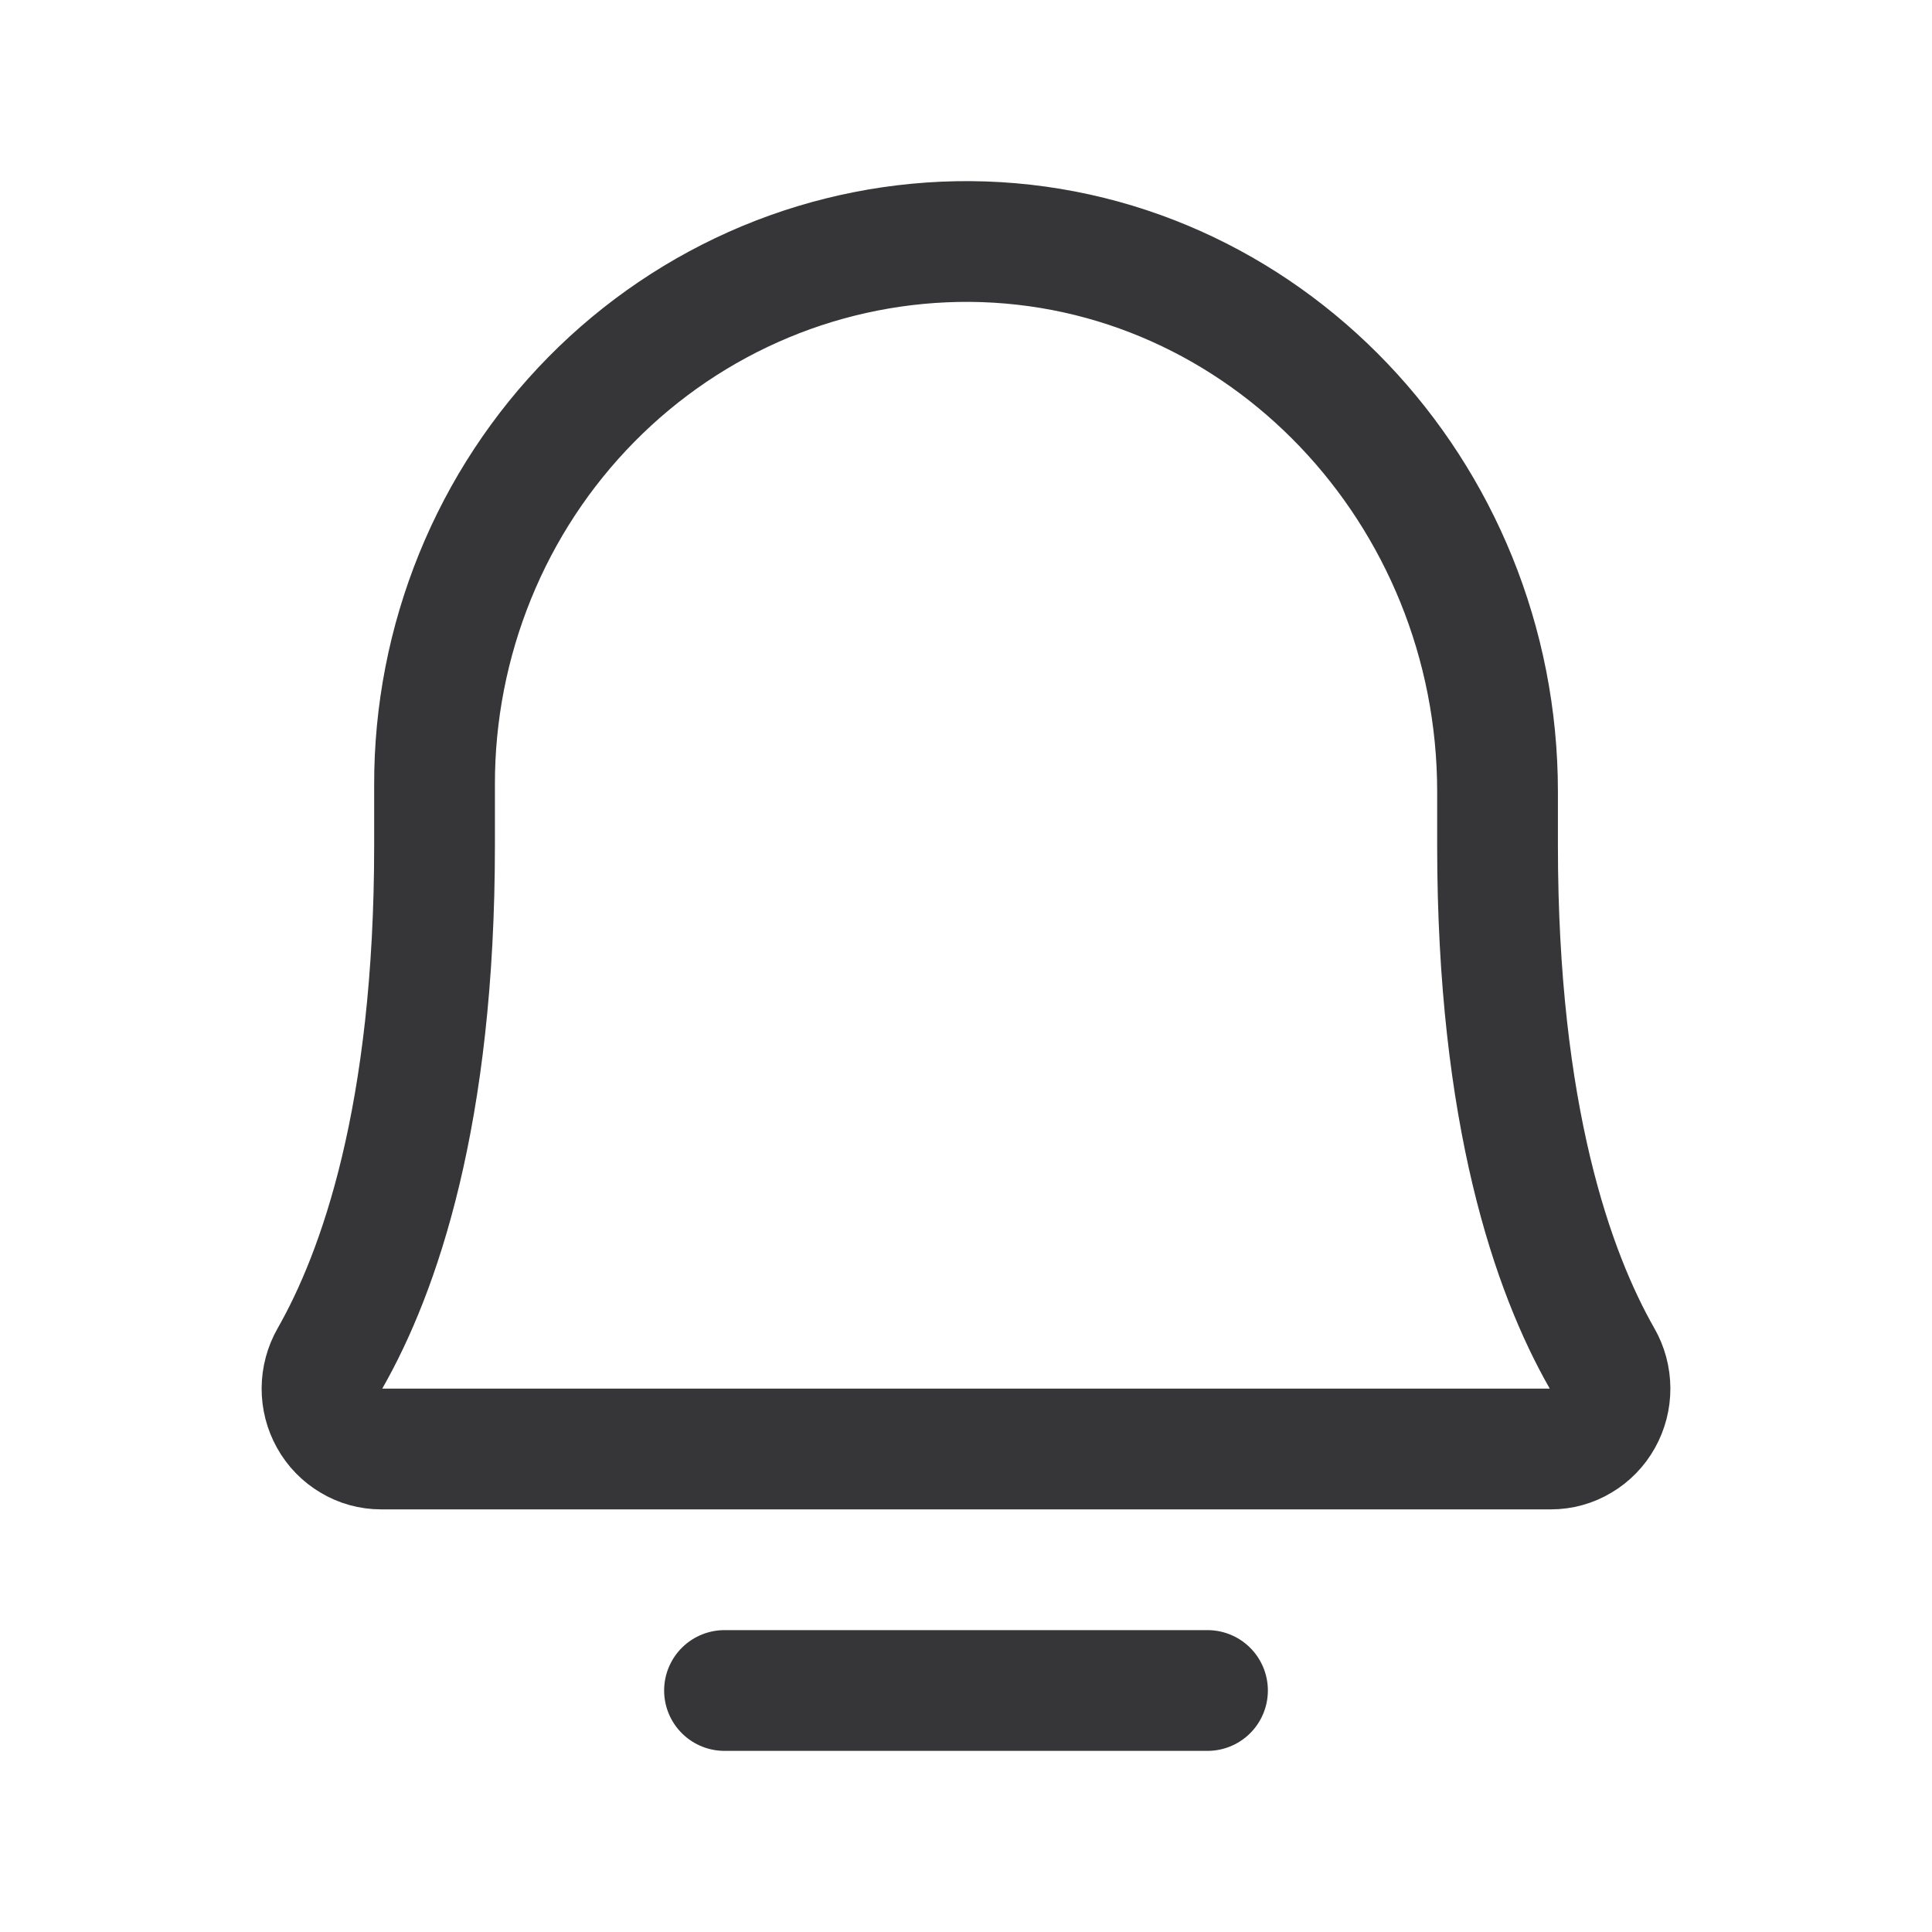 <svg width="24" height="24" viewBox="0 0 24 24" fill="none" xmlns="http://www.w3.org/2000/svg">
<path d="M9 21H15" stroke="#363638" stroke-width="1.5" stroke-linecap="round" stroke-linejoin="round"/>
<path d="M5.398 9.75C5.396 8.86 5.568 7.98 5.902 7.158C6.236 6.336 6.727 5.59 7.345 4.963C7.964 4.335 8.698 3.839 9.505 3.502C10.313 3.165 11.178 2.995 12.05 3C15.691 3.028 18.603 6.113 18.603 9.835V10.5C18.603 13.858 19.292 15.806 19.899 16.871C19.965 16.985 19.999 17.114 20 17.246C20.001 17.378 19.967 17.508 19.903 17.622C19.839 17.737 19.746 17.832 19.634 17.898C19.523 17.965 19.396 18 19.266 18H4.734C4.604 18 4.477 17.965 4.366 17.898C4.254 17.832 4.161 17.737 4.097 17.622C4.033 17.508 3.999 17.378 4 17.246C4.001 17.114 4.036 16.985 4.101 16.871C4.708 15.806 5.398 13.857 5.398 10.5L5.398 9.75Z" stroke="#363638" stroke-width="1.5" stroke-linecap="round" stroke-linejoin="round"/>
</svg>
